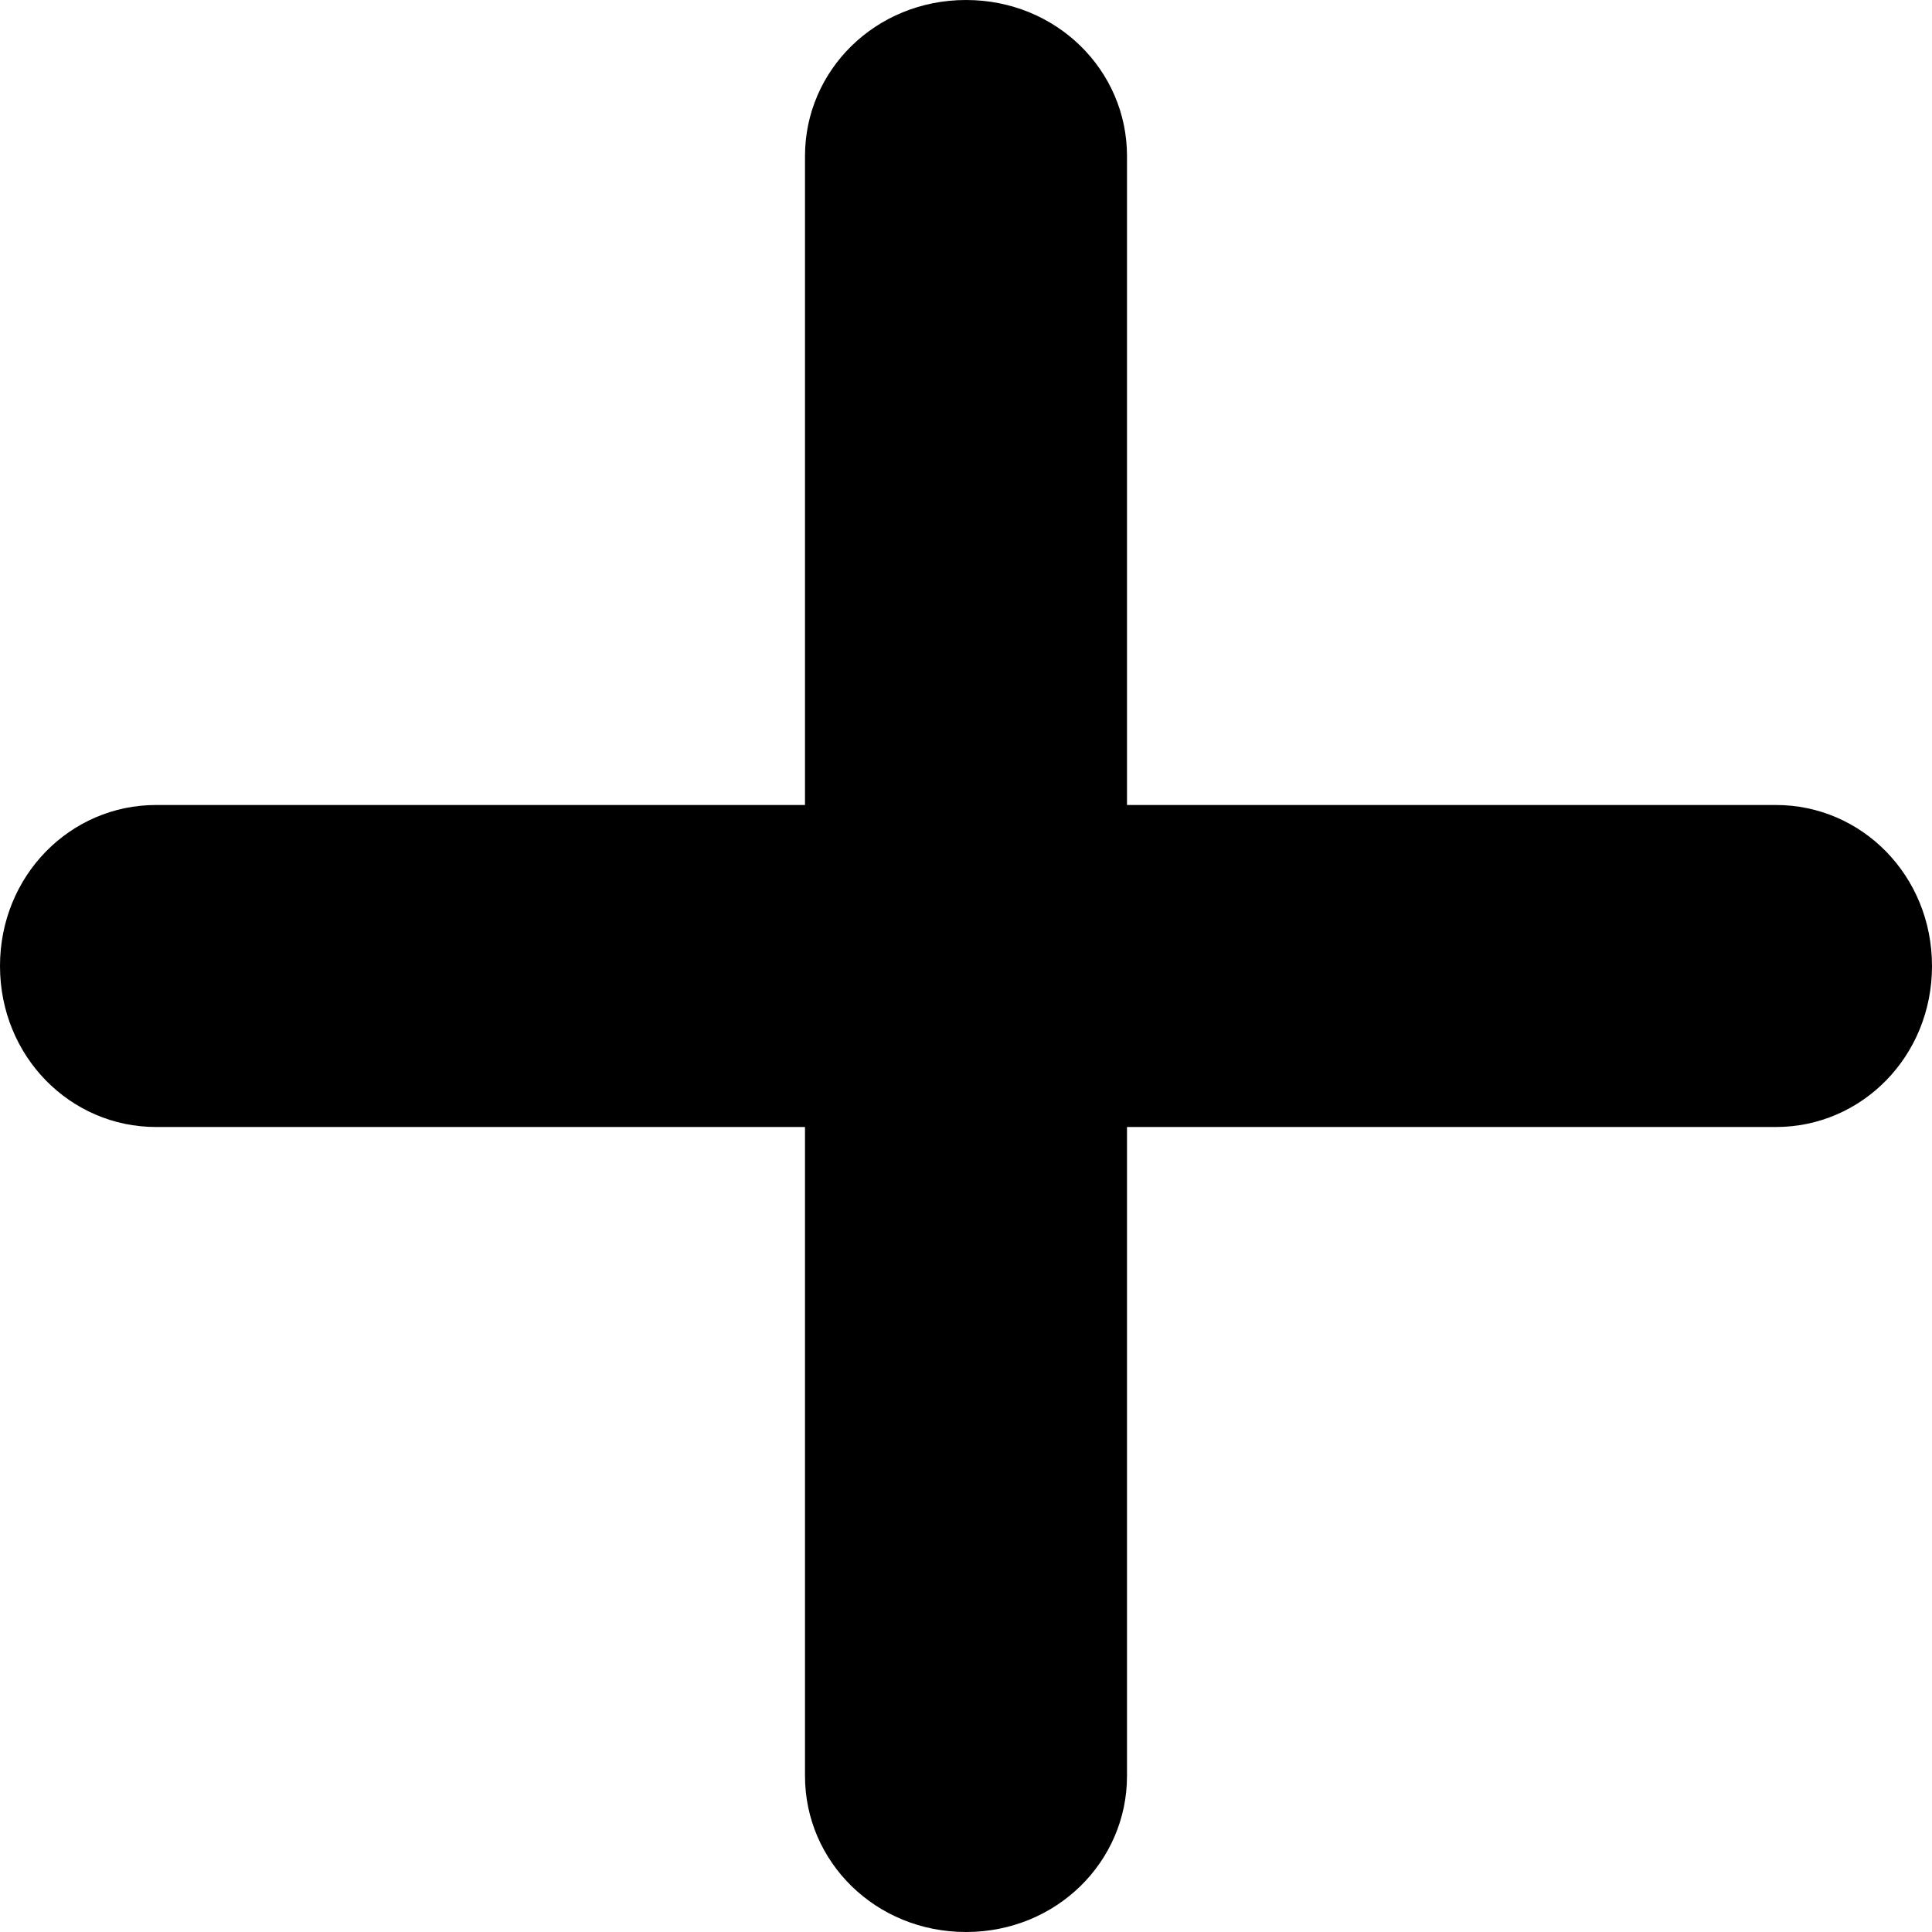 ﻿<?xml version="1.0" standalone="no"?>
<svg width="64" height="64" viewBox="0 0 384 384" version="1.1" xmlns="http://www.w3.org/2000/svg">
  <path d="M353 224c17 0 31 -14 31 -32s-14 -32 -31 -32h-129v-129c0 -17 -14 -31 -32 -31s-32 14 -32 31v129h-129c-17 0 -31 14 -31 32s14 32 31 32h129v129c0 17 14 31 32 31s32 -14 32 -31v-129h129z" transform="matrix(1,0,0,-1,0,384)"/>
</svg>